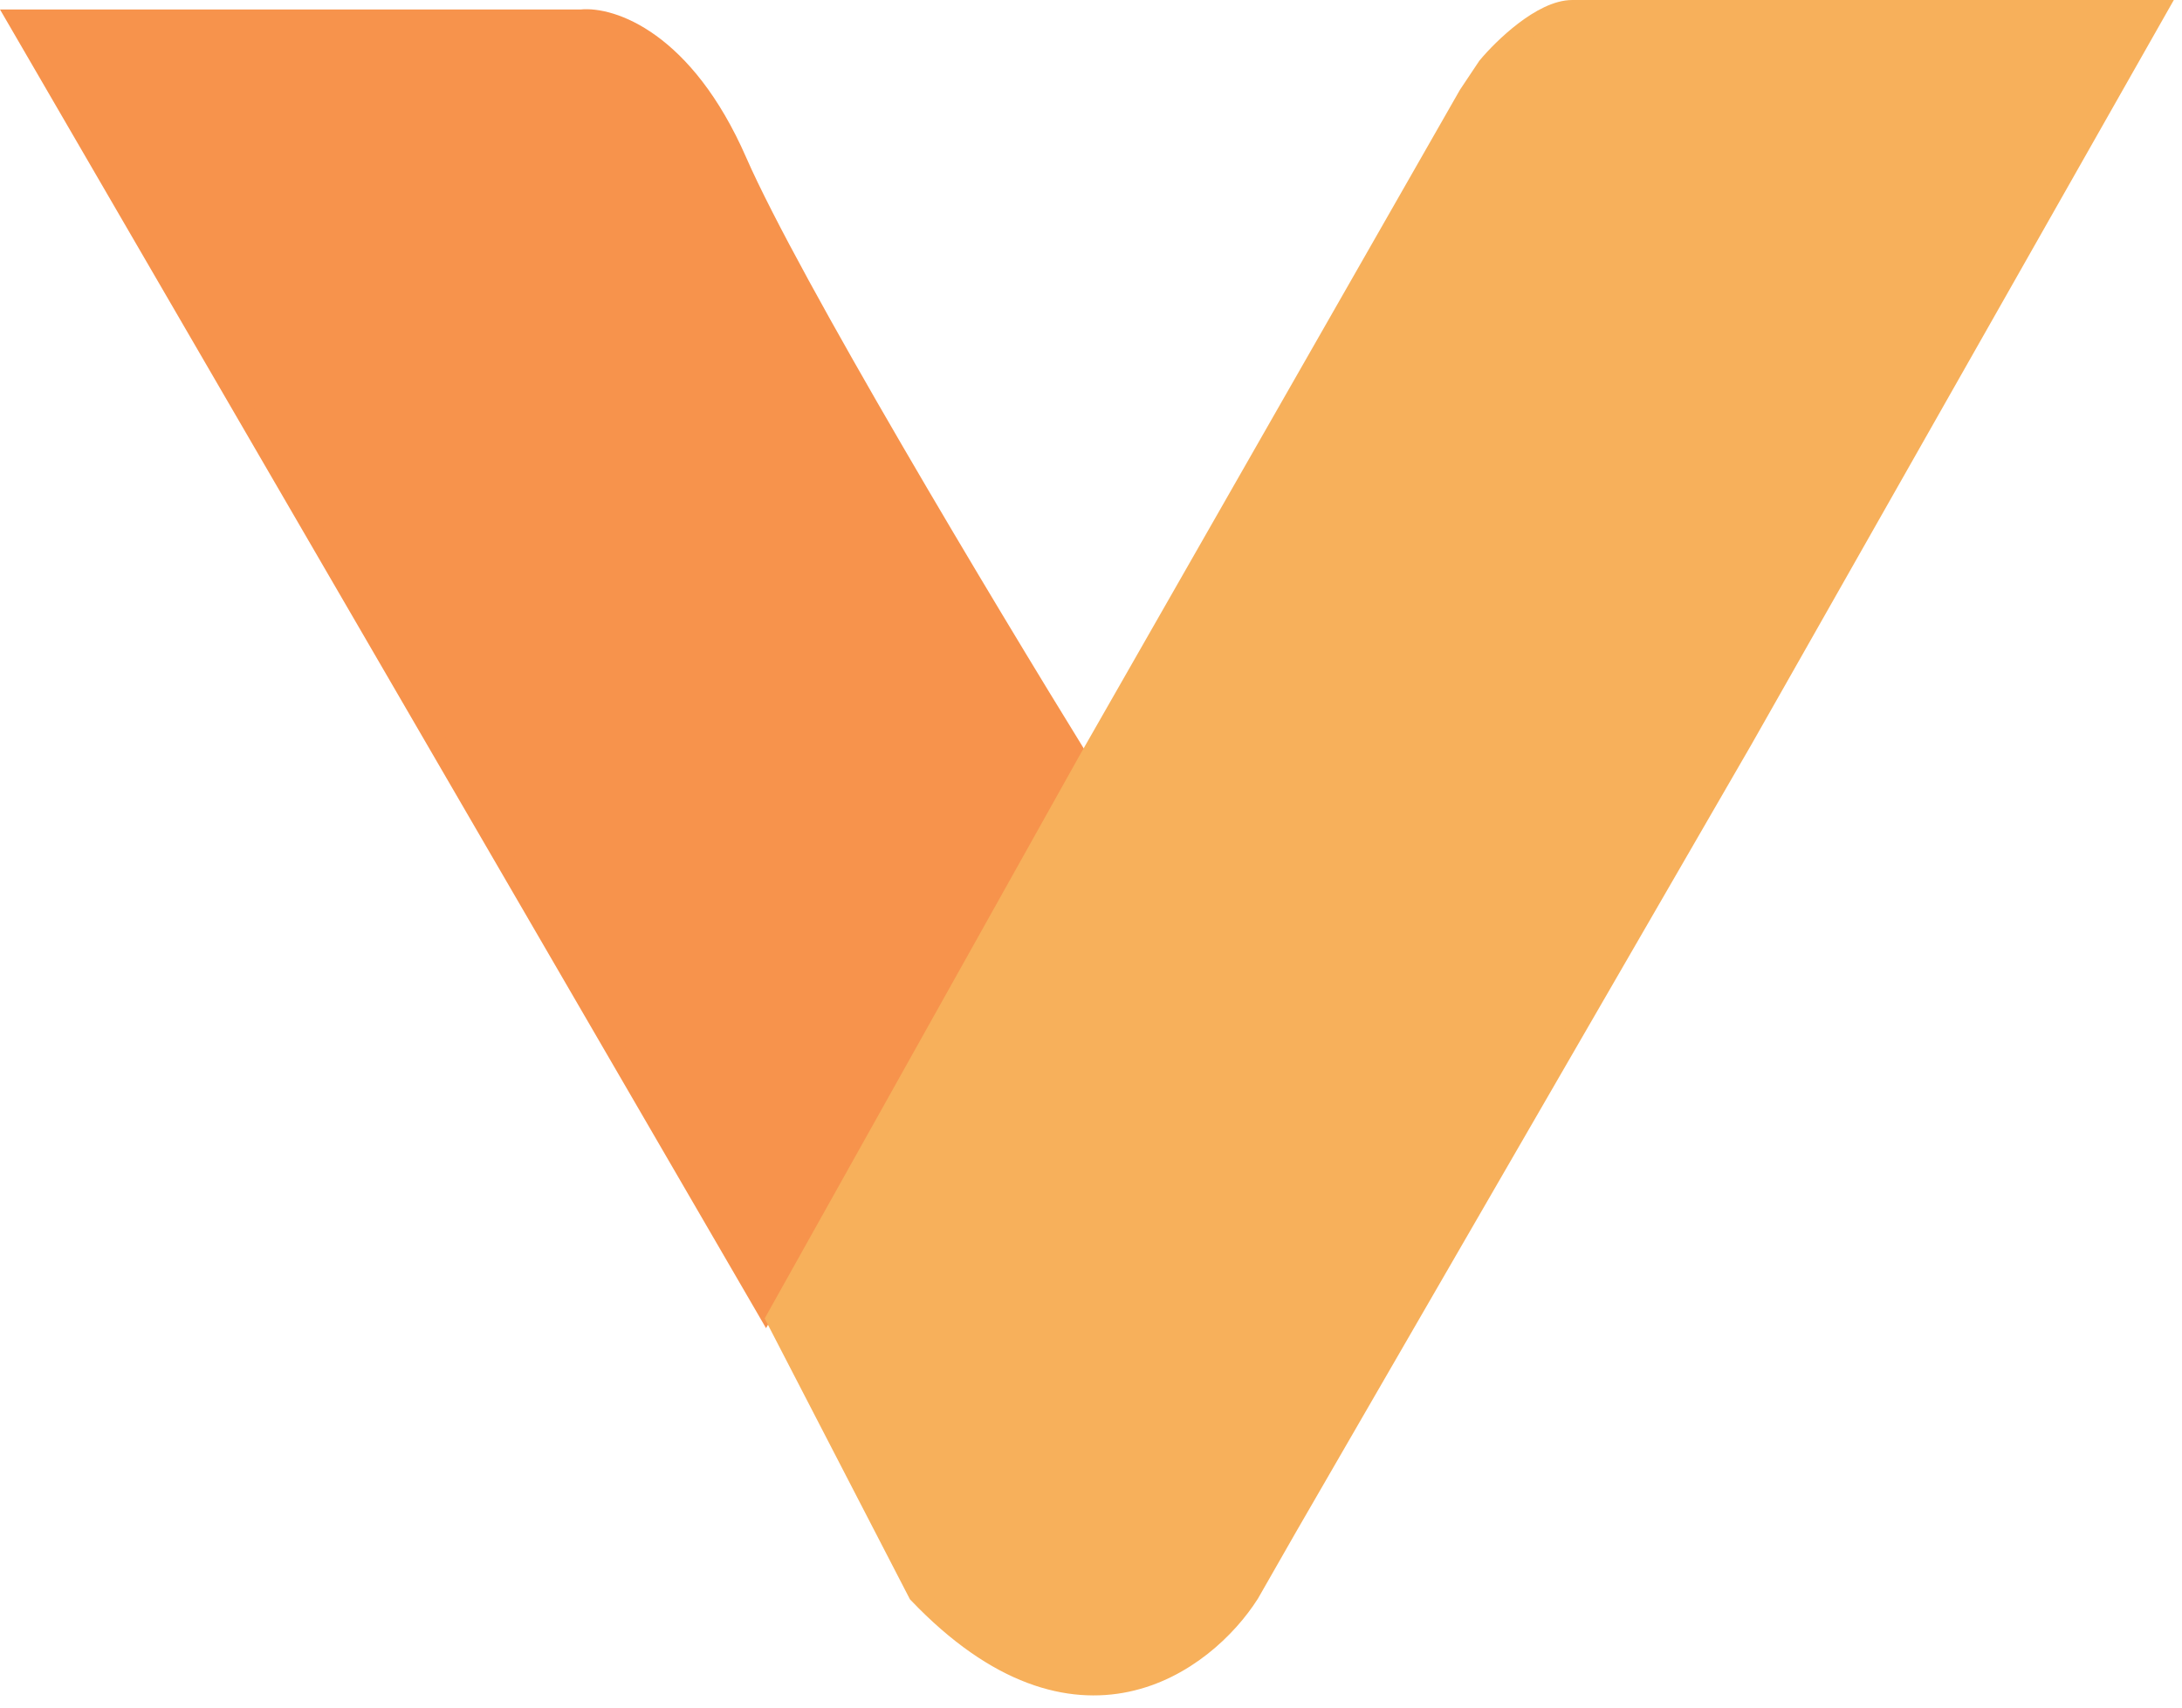 <svg width="115" height="90" viewBox="0 0 115 90" fill="none" xmlns="http://www.w3.org/2000/svg">
<path d="M0.869 1H30.625C32.206 0.833 36.069 2.1 38.869 8.5C41.669 14.9 52.035 32.167 56.869 40L40.369 69L0.869 1Z" fill="#F7934C" stroke="#F7934C"/>
<path d="M57.369 40L77.369 5L78.369 3.5C79.202 2.5 81.269 0.5 82.869 0.5H86.869H113.71L91.869 39L67.869 80.5L65.869 84C63.535 87.667 56.769 92.8 48.369 84L40.869 69.5L57.369 40Z" fill="#F7B05B"/>
<path d="M82.869 0.5C81.269 0.5 79.202 2.5 78.369 3.5L77.369 5L57.369 40L40.869 69.5L48.369 84C56.769 92.8 63.535 87.667 65.869 84L67.869 80.5L91.869 39L113.71 0.5H86.869M82.869 0.5C84.469 0.5 86.202 0.5 86.869 0.5M82.869 0.5H86.869" stroke="#F7B05B"/>
</svg>
